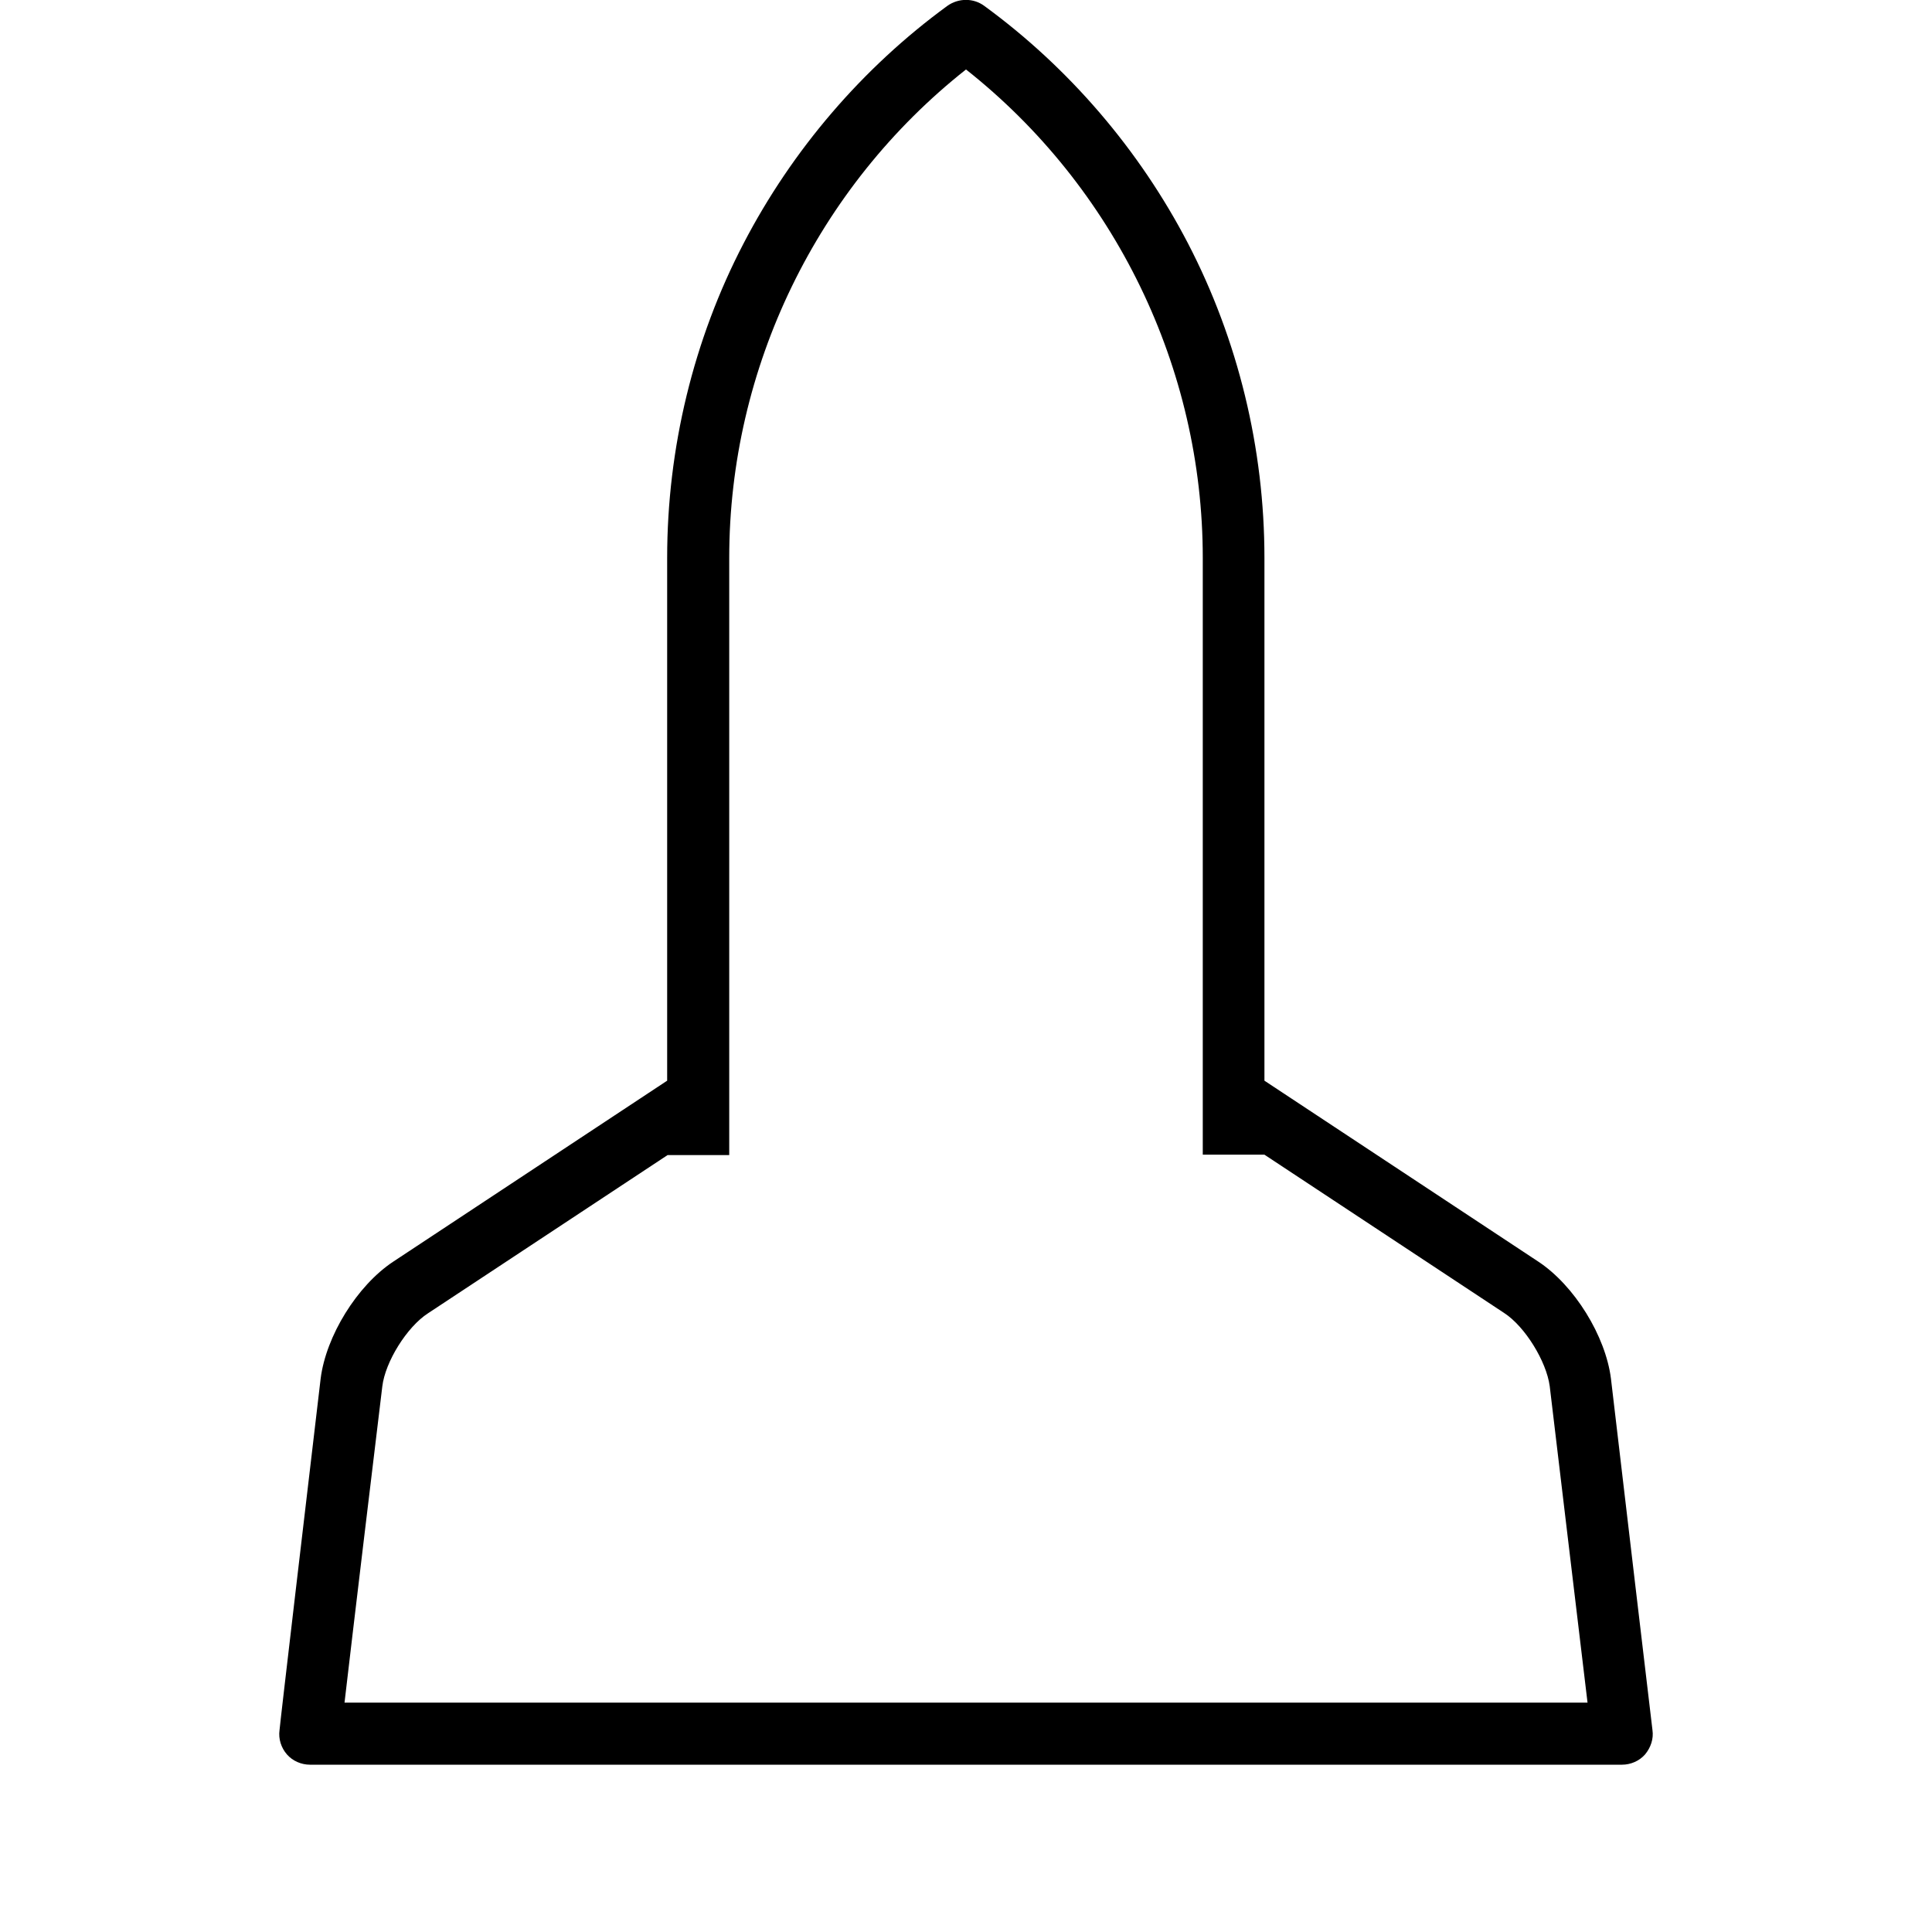 <?xml version="1.0" encoding="utf-8"?>
<!-- Generator: Adobe Illustrator 27.0.0, SVG Export Plug-In . SVG Version: 6.00 Build 0)  -->
<svg version="1.1" id="Layer_1" xmlns="http://www.w3.org/2000/svg" xmlns:xlink="http://www.w3.org/1999/xlink" x="0px" y="0px"
	 viewBox="0 0 470 470" style="enable-background:new 0 0 470 470;" xml:space="preserve">
<g>
	<path d="M402,420.9L402,420.9c-0.1-0.6-7.6-64.3-10.1-85.5c-1.3-10.4-8.9-22.7-17.7-28.5l-66.6-44V135.7c0-26.6-6.4-53-18.6-76.5
		c-11.8-22.7-28.9-42.7-49.6-57.8c-2.6-1.9-6.2-1.9-8.9,0c-20.7,15.1-37.8,35.1-49.6,57.8c-12.2,23.4-18.6,49.9-18.6,76.5v127.2
		l-66.6,44c-8.8,5.8-16.4,18.1-17.7,28.5C75.5,356.6,68,420.2,68,420.9c-0.3,2.1,0.4,4.3,1.8,5.9c1.4,1.6,3.5,2.5,5.6,2.5h319.2
		c2.1,0,4.2-0.9,5.6-2.5C401.6,425.1,402.3,423,402,420.9z M83.8,414.3c2.1-18.1,7.2-60.5,9.2-77c0.7-6,6-14.5,11.1-17.8l58.3-38.5
		h15V135.7c0-46.2,21.4-90.2,57.6-118.8c36.2,28.6,57.6,72.6,57.6,118.8v145.2h15l58.3,38.5c5.1,3.3,10.3,11.8,11.1,17.8
		c2,16.5,7,58.9,9.2,77H83.8z"/>
	<line x1="192.9" y1="429.3" x2="277.1" y2="429.3"/>
	<line x1="292.6" y1="414.3" x2="177.4" y2="414.3"/>
</g>
</svg>
